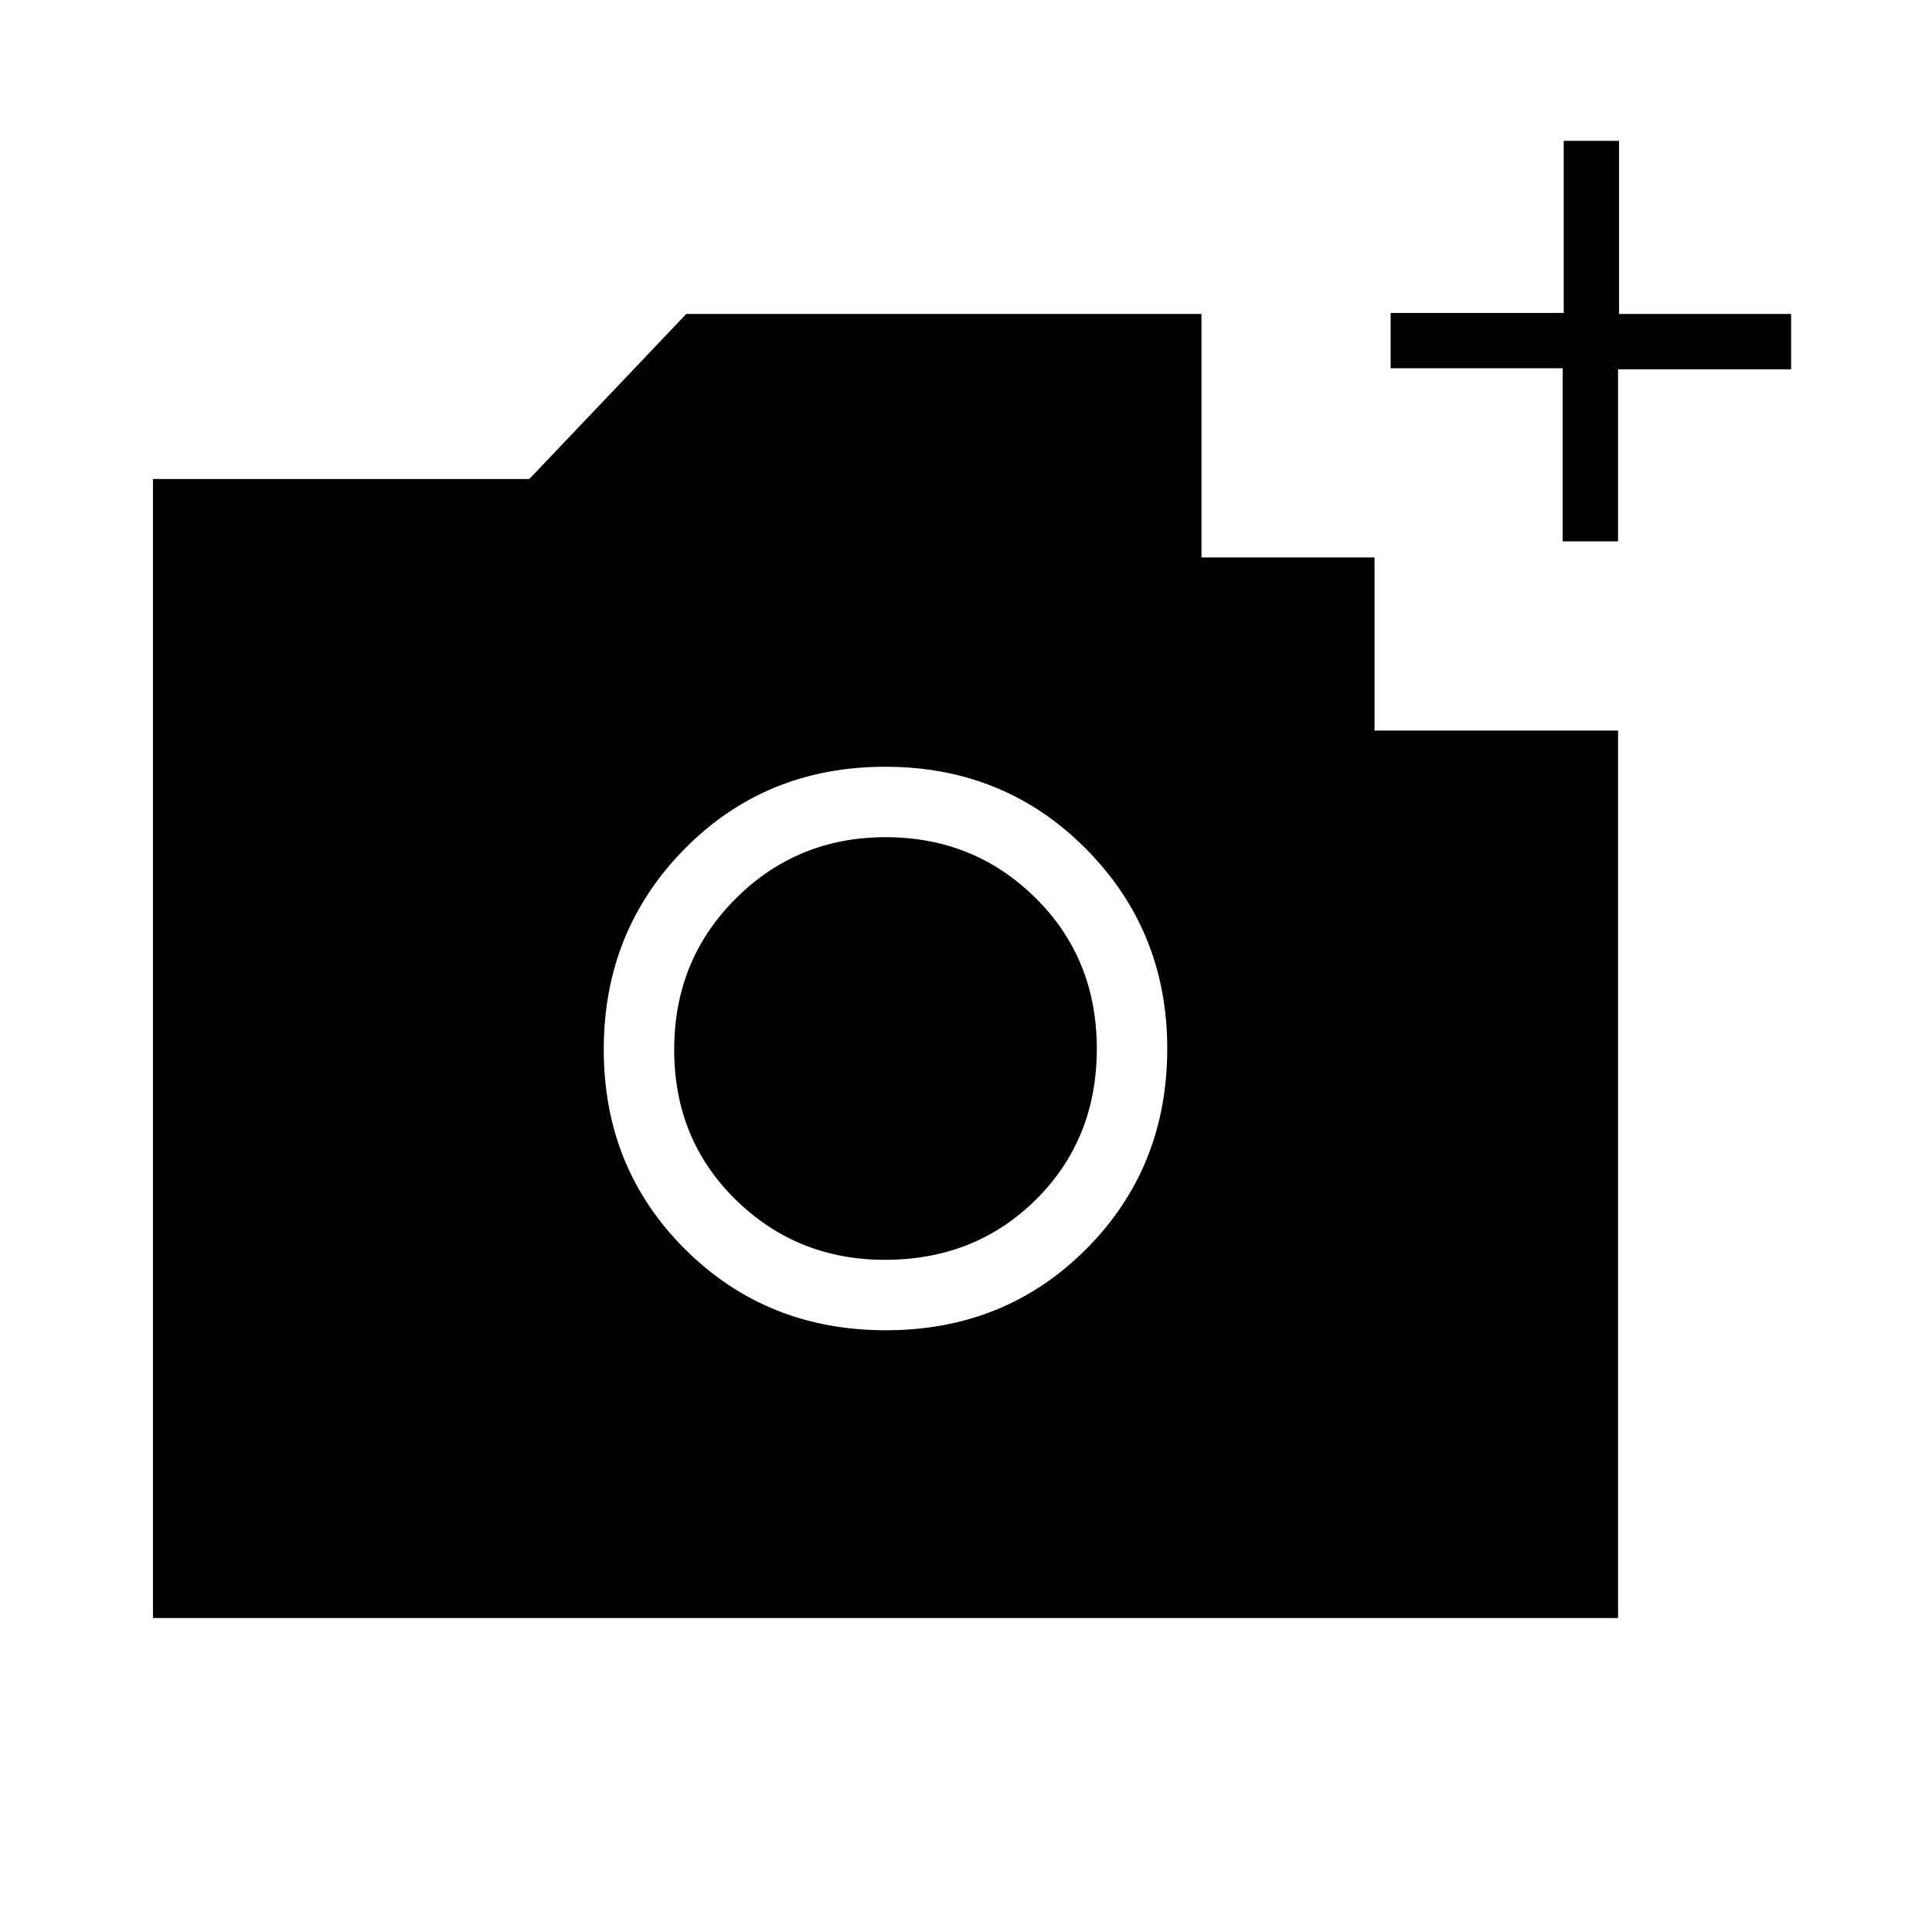 <svg xmlns="http://www.w3.org/2000/svg" height="48" viewBox="0 -960 960 960" width="48"><path d="M776.5-691v-86H691v-27.5h86V-890h27.5v86H890v27.5h-86v85.5h-27.5ZM440.18-299q59.32 0 99.57-40.38Q580-379.75 580-439q0-58.5-40.43-99.25Q499.15-579 439.82-579q-59.32 0-99.57 40.75Q300-497.5 300-438.5t40.43 99.25Q380.85-299 440.18-299Zm-.46-35q-43.72 0-74.22-29.94-30.5-29.93-30.5-74.5 0-44.56 30.58-75.06 30.57-30.5 74.5-30.5 43.92 0 74.42 30.14t30.5 75Q545-394 514.82-364t-75.1 30ZM76-156v-566h187.04L341-804h256v121h86v86h121v441H76Z"/></svg>
